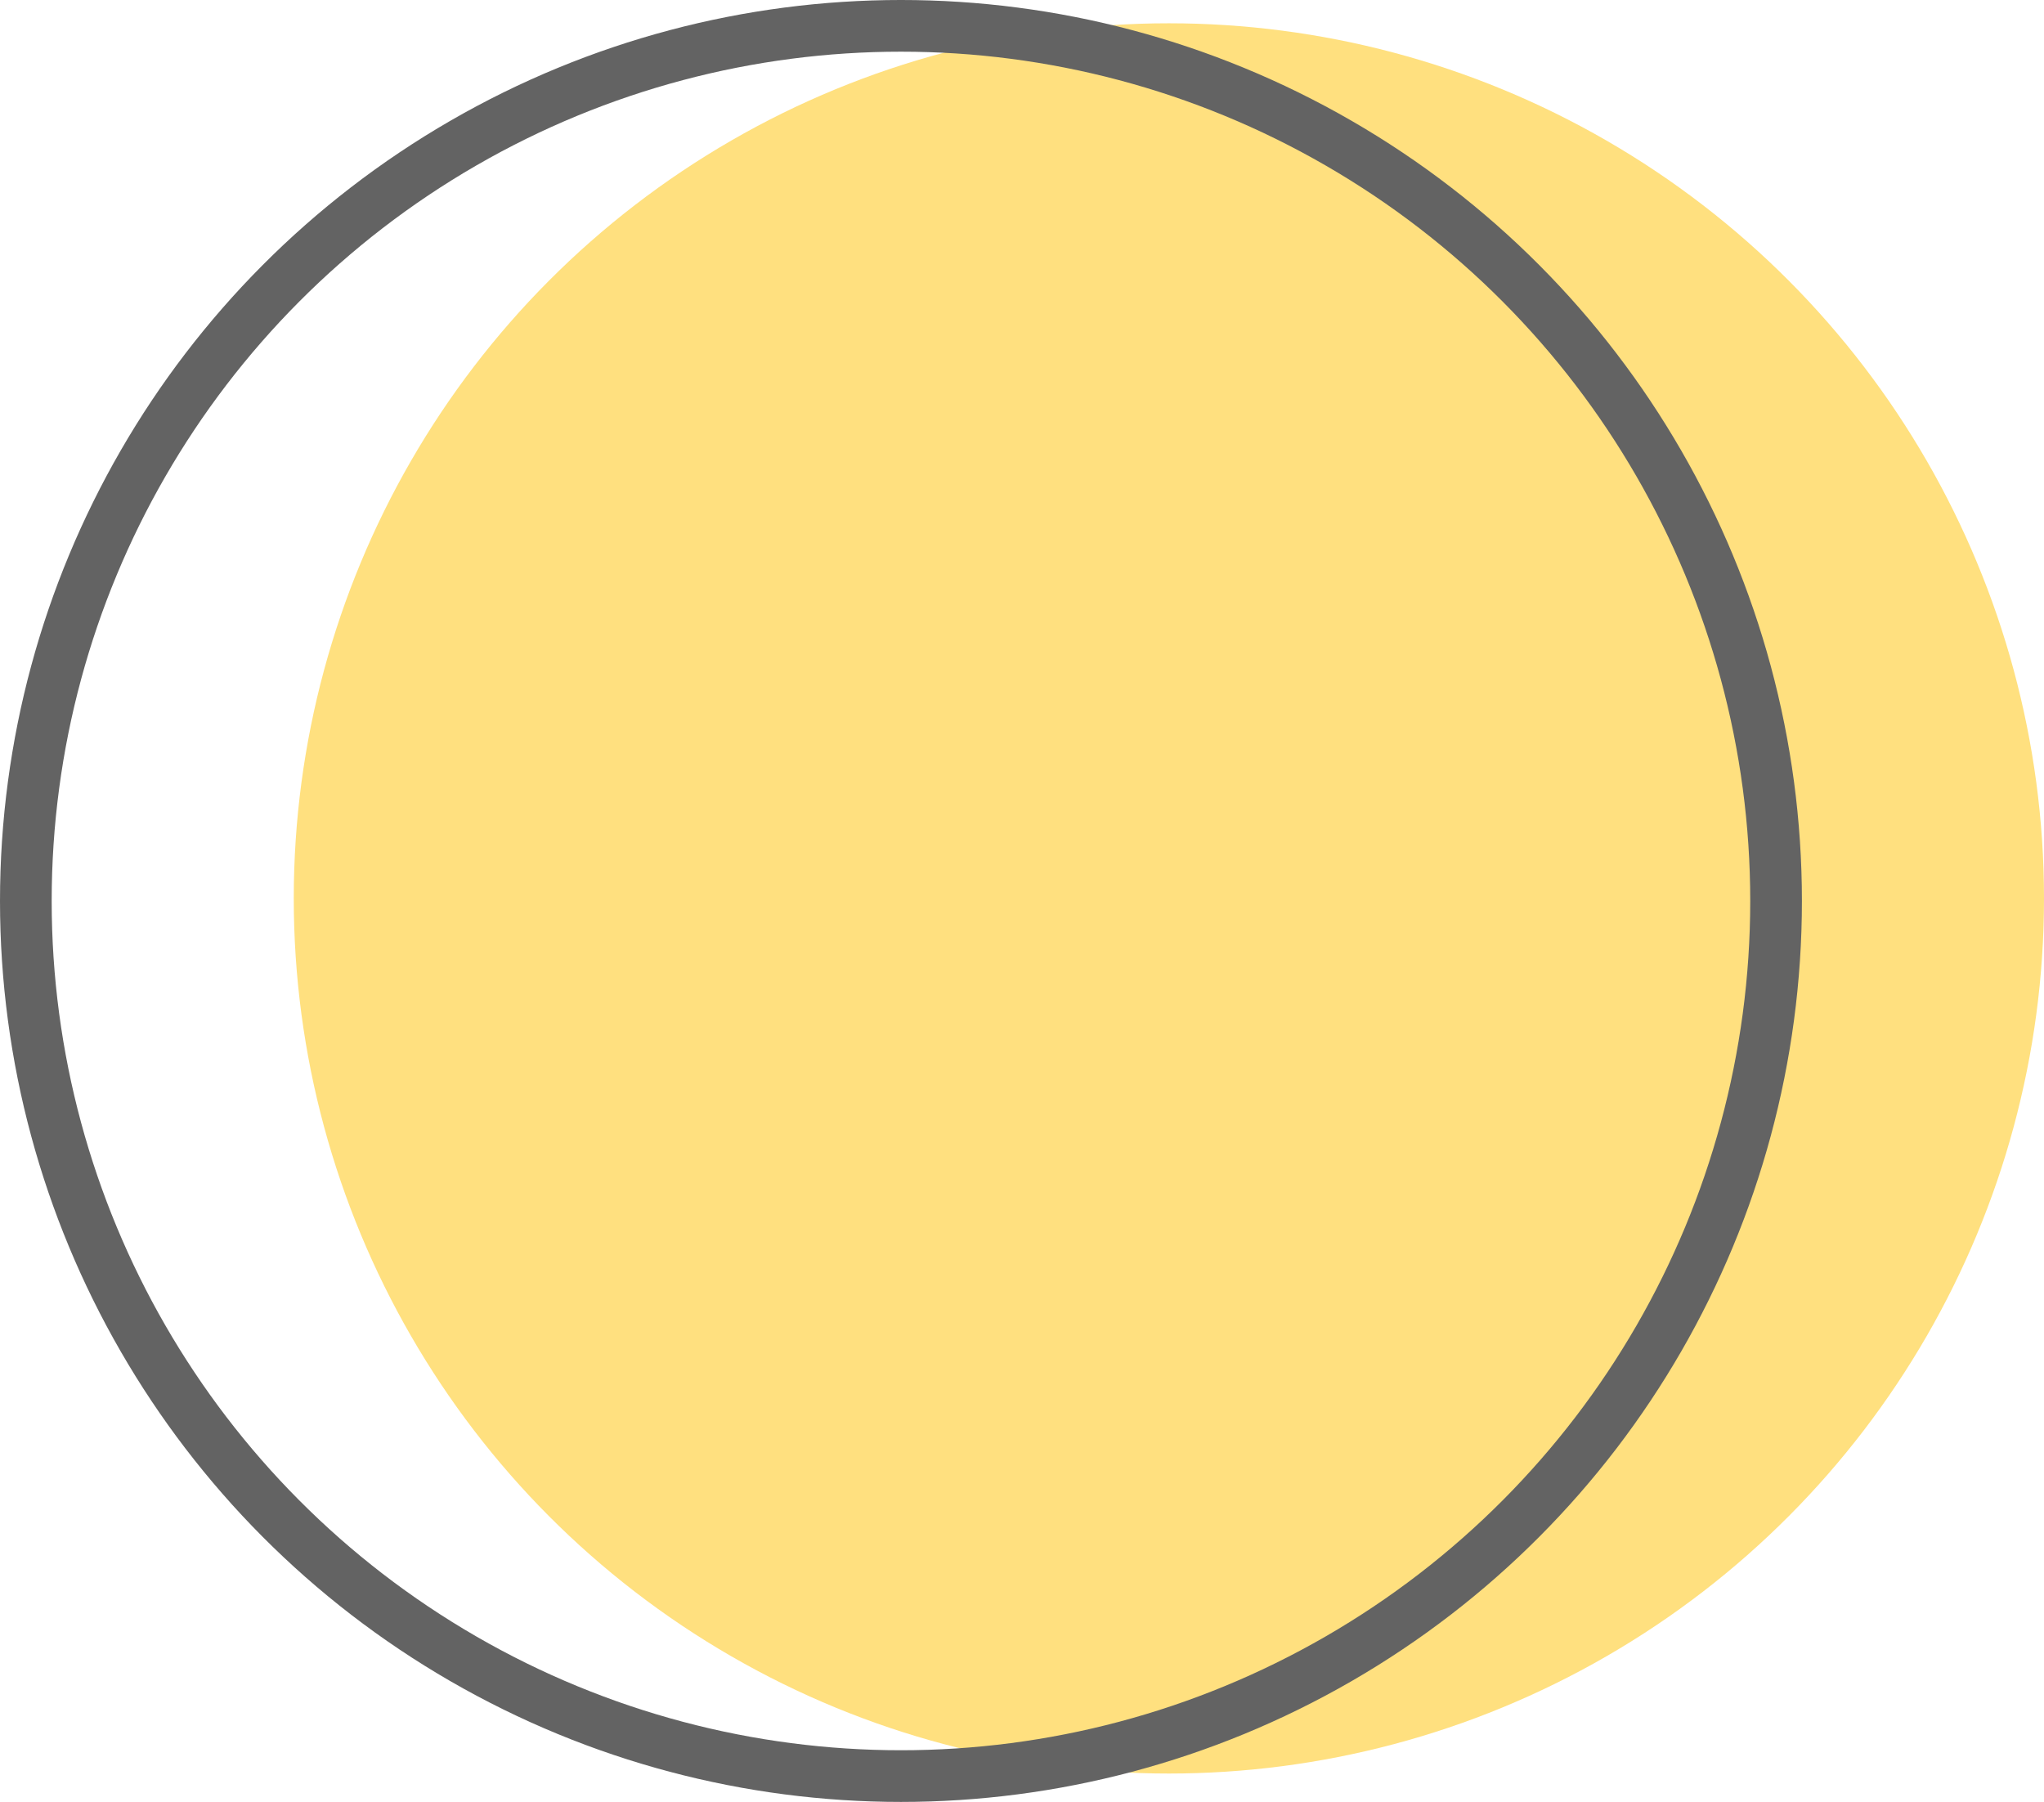 <svg xmlns="http://www.w3.org/2000/svg" width="118.655" height="104.602" viewBox="0 0 118.655 104.602"><defs><style>.a{fill:#ffe07f;}.b{fill:none;stroke:#636363;stroke-miterlimit:10;stroke-width:3px;}</style></defs><g transform="translate(3 0.102)"><g transform="translate(1.5 1.25)"><circle class="a" cx="50.801" cy="50.801" r="50.801" transform="translate(12.553)"/><circle class="b" cx="50.801" cy="50.801" r="50.801" transform="translate(-3 0.148)"/></g></g></svg>